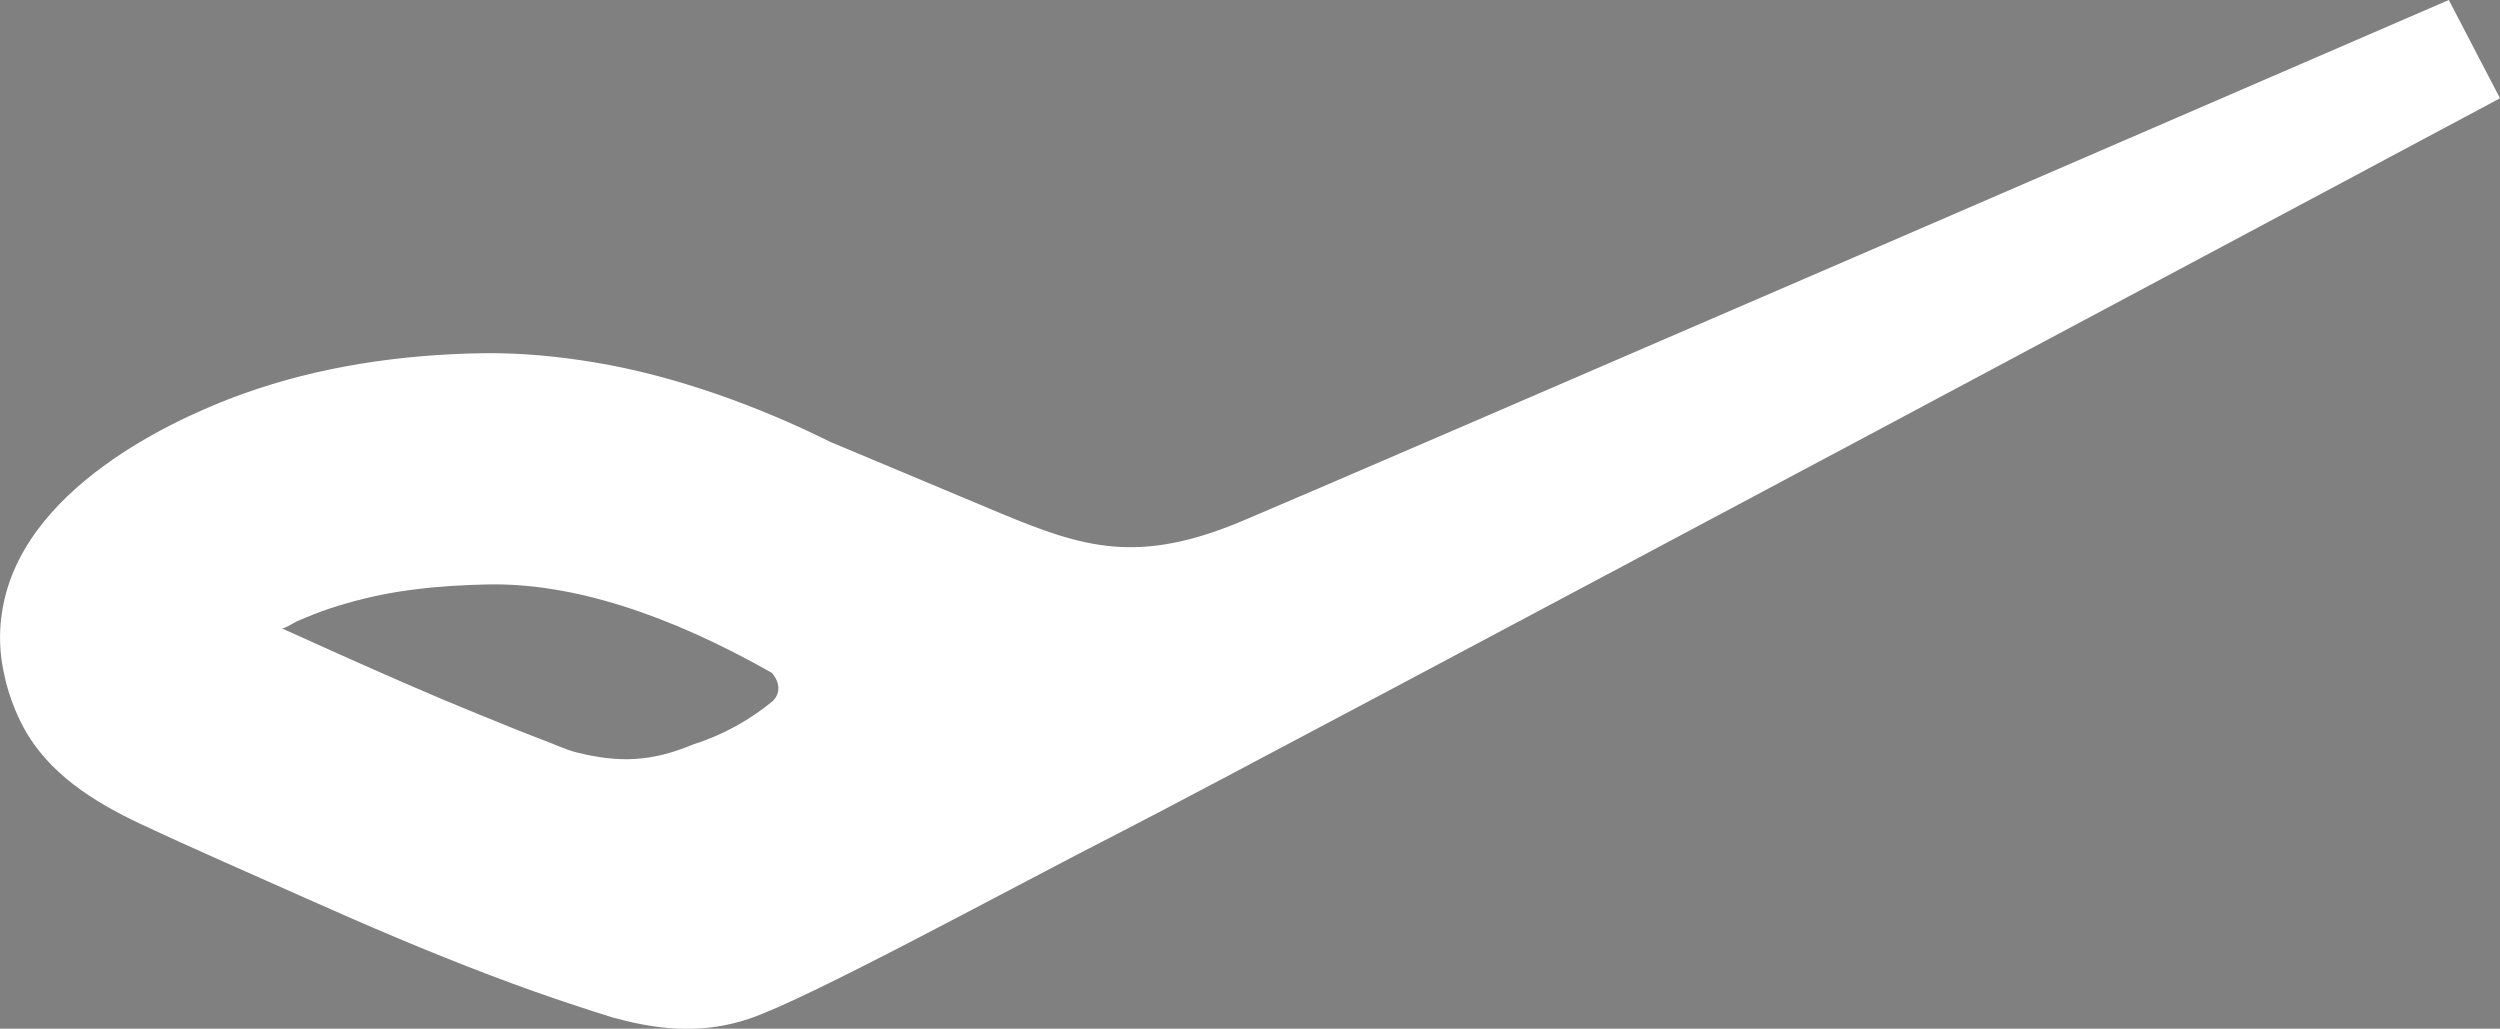 <?xml version="1.0" encoding="utf-8"?>
<!-- Generator: Adobe Illustrator 26.4.0, SVG Export Plug-In . SVG Version: 6.00 Build 0)  -->
<svg version="1.1" id="Layer_1" xmlns="http://www.w3.org/2000/svg" xmlns:xlink="http://www.w3.org/1999/xlink" x="0px" y="0px"
	 viewBox="0 0 97.19 39.99" style="enable-background:new 0 0 97.19 39.99;" xml:space="preserve">
<rect x="0" y="0" width="97.19" height="39.99" fill="#808080" stroke="none"/>
<style type="text/css">
	.st0{fill:#AA1900;}
	.st1{fill:#FFFFFF;}
	.st2{fill:#04006A;}
</style>
<path class="st0" d="M199.53,141.92l0.66,0.28C199.97,142.1,199.75,142.01,199.53,141.92C199.53,141.92,199.53,141.92,199.53,141.92
	z"/>
<path class="st1" d="M95.2,0c0,0-42.89,18.57-46.92,20.26c-4.03,1.69-6.15,1.04-9.39-0.31c-1.29-0.54-3.92-1.64-6.61-2.77
	c-1.49-0.74-2.95-1.35-4.39-1.85c-1.62-0.56-3.2-0.98-4.76-1.24c-1.44-0.24-2.85-0.37-4.24-0.36c-3.42,0.04-6.57,0.56-9.36,1.55
	c-2.13,0.75-8.45,3.39-9.4,8.23C0,24.15-0.04,24.84,0.05,25.58c0.04,0.3,0.1,0.6,0.17,0.89c0,0.02,0.01,0.03,0.01,0.05
	c0.16,0.6,0.38,1.19,0.68,1.75c0.97,1.8,2.73,2.9,4.53,3.75c2.13,1,4.3,1.94,6.45,2.9c2.37,1.06,4.76,2.08,7.18,3
	c1.11,0.42,2.23,0.82,3.36,1.19c0.46,0.15,0.91,0.3,1.37,0.44c0.05,0.01,0.1,0.03,0.15,0.04c1.88,0.51,3.5,0.57,5.16,0.02
	c2.36-0.79,10.25-5.12,14.61-7.34C48.1,30.04,97.19,3.82,97.19,3.82L95.2,0z M30.06,27.24c-0.92,0.76-1.97,1.34-3.11,1.7
	c-1.6,0.67-2.86,0.73-4.54,0.31c-0.43-0.11-0.86-0.32-1.27-0.47c-0.43-0.17-0.87-0.33-1.3-0.51c-0.87-0.35-1.74-0.71-2.61-1.07
	c-1.84-0.78-3.66-1.59-5.47-2.41c-0.27-0.12-0.53-0.24-0.8-0.36c0.07,0.03,0.5-0.24,0.59-0.28c0.22-0.09,0.43-0.18,0.65-0.27
	c0.41-0.16,0.83-0.3,1.26-0.42c0.89-0.26,1.79-0.44,2.7-0.55c0.94-0.12,1.88-0.17,2.82-0.19c3.23-0.06,6.96,1.13,11.03,3.44
	C30.36,26.58,30.31,26.97,30.06,27.24z"/>
<path class="st2" d="M196.07,138.65C196.07,138.64,196.07,138.64,196.07,138.65C196.07,138.64,196.07,138.64,196.07,138.65z"/>
</svg>
